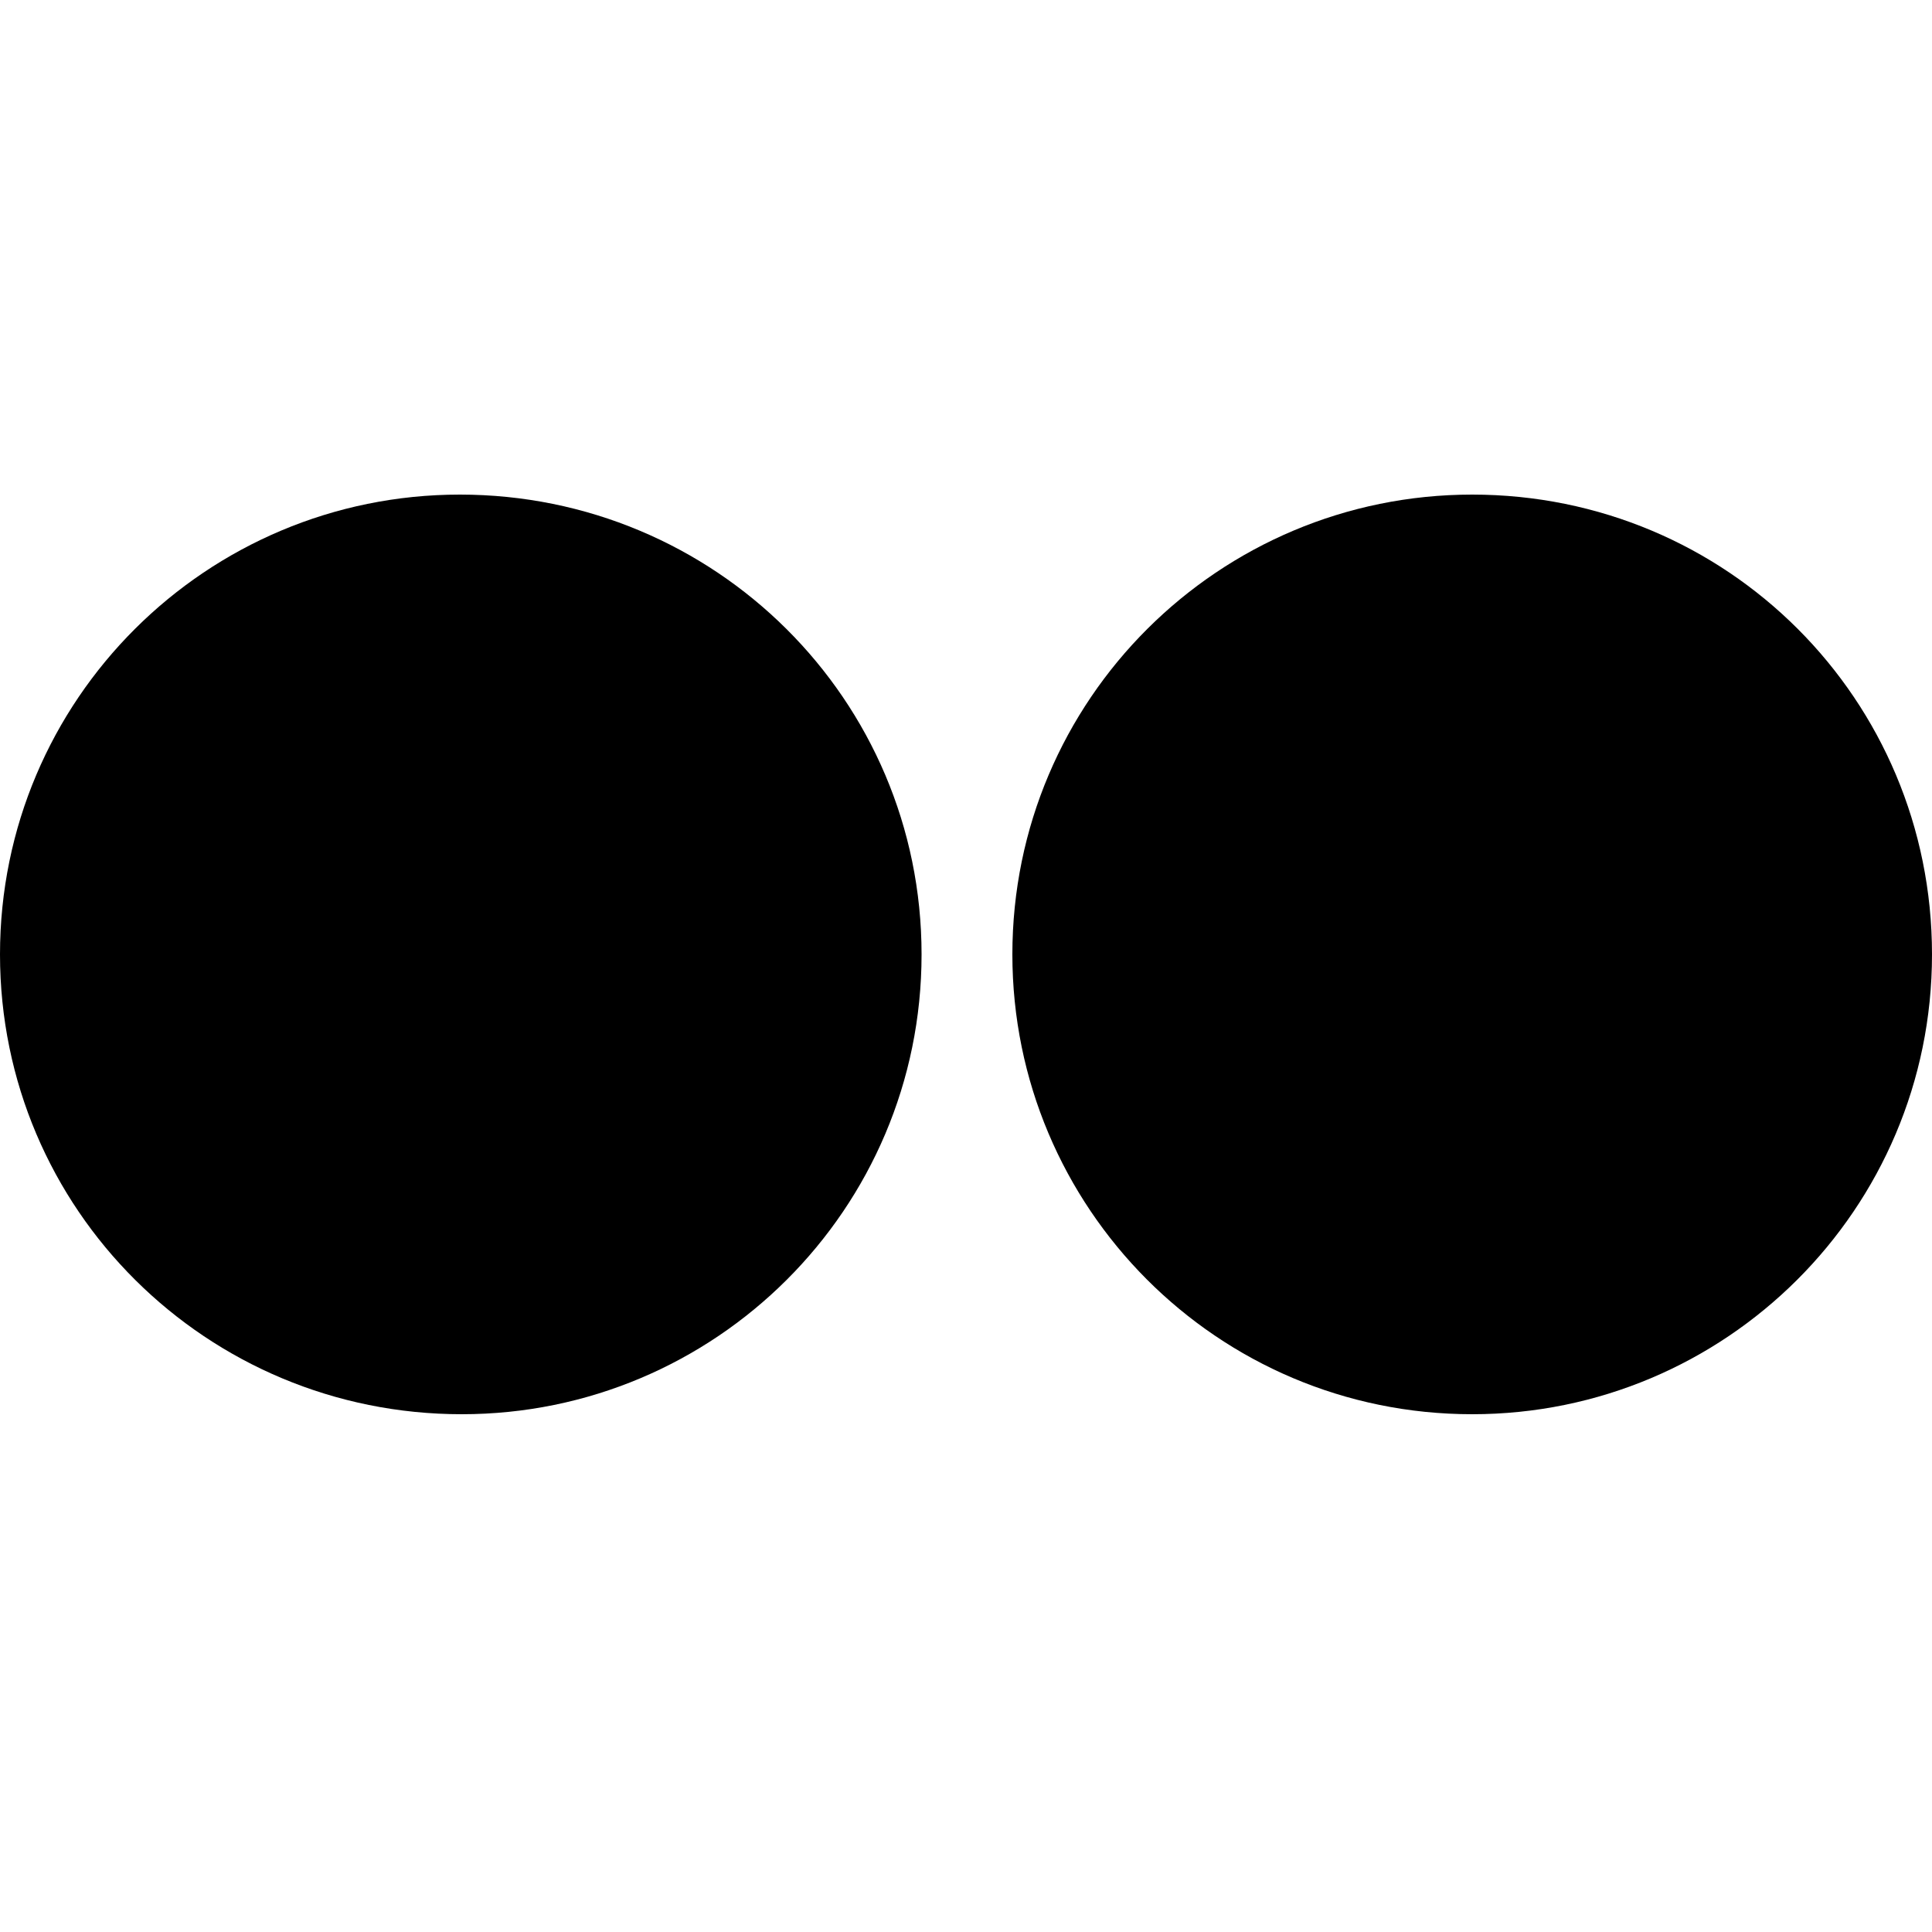 <svg  xmlns="http://www.w3.org/2000/svg" xmlns:xlink="http://www.w3.org/1999/xlink" viewBox="0 0 100 100">
<path id="flickr_pink" d="M100,49.4c0,13.2-10.7,23.8-23.8,23.8l0,0c-13.2,0-23.8-10.7-23.8-23.8l0,0c0-13.2,10.7-23.8,23.8-23.8l0,0 C89.4,25.6,100,36.2,100,49.4L100,49.4z"/>
<path id="flickr_blue" d="M47.7,49.4c0,13.2-10.7,23.8-23.8,23.8l0,0C10.7,73.2,0,62.6,0,49.4l0,0c0-13.2,10.7-23.8,23.8-23.8l0,0 C37,25.6,47.7,36.2,47.7,49.4L47.7,49.4z"/>
</svg>
